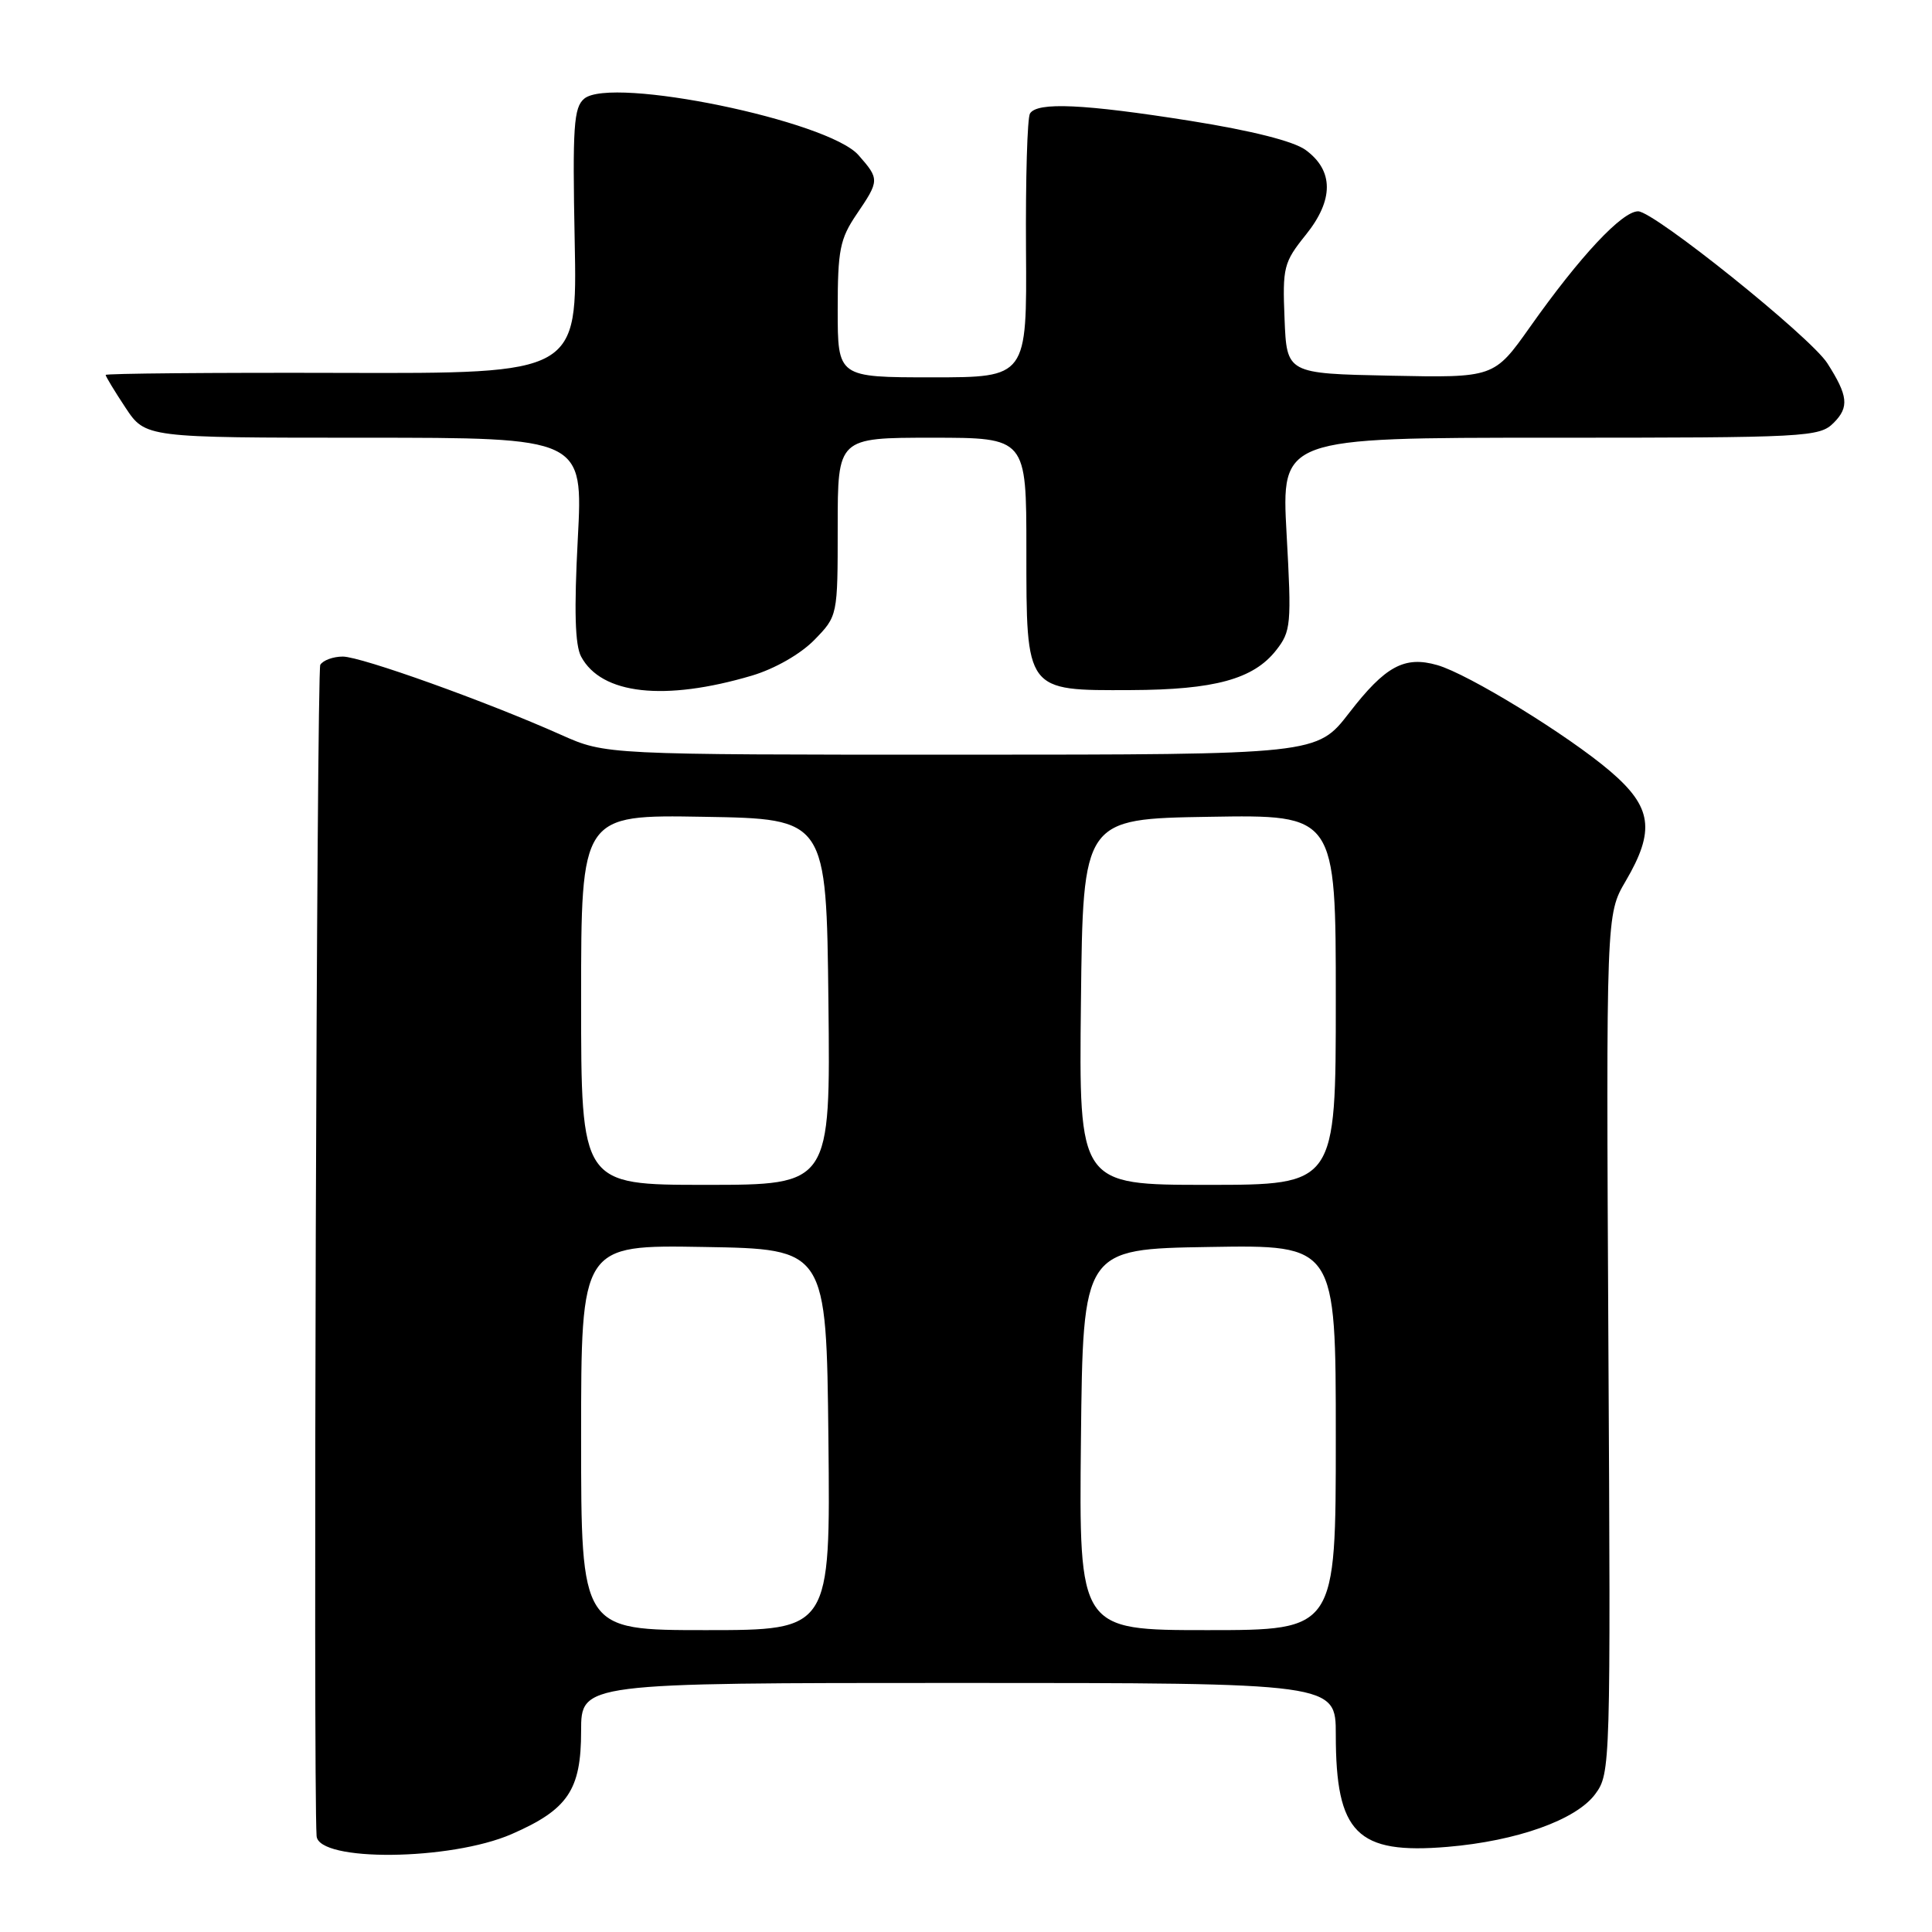 <?xml version="1.0" encoding="UTF-8" standalone="no"?>
<!DOCTYPE svg PUBLIC "-//W3C//DTD SVG 1.1//EN" "http://www.w3.org/Graphics/SVG/1.1/DTD/svg11.dtd" >
<svg xmlns="http://www.w3.org/2000/svg" xmlns:xlink="http://www.w3.org/1999/xlink" version="1.1" viewBox="0 0 256 256">
 <g >
 <path fill="currentColor"
d=" M 67.79 243.03 C 75.26 239.77 77.00 237.19 77.00 229.37 C 77.00 223.00 77.00 223.00 127.00 223.00 C 177.00 223.00 177.00 223.00 177.00 229.85 C 177.00 242.93 179.79 245.73 191.80 244.72 C 201.02 243.94 208.86 241.14 211.38 237.72 C 213.40 234.99 213.43 234.06 213.12 178.06 C 212.82 121.17 212.82 121.17 215.41 116.75 C 219.35 110.03 218.91 106.94 213.37 102.20 C 207.79 97.43 194.57 89.31 190.45 88.13 C 186.10 86.88 183.56 88.26 178.78 94.45 C 174.50 99.99 174.50 99.99 127.37 100.00 C 80.25 100.00 80.25 100.00 74.37 97.38 C 64.48 92.96 47.85 87.00 45.42 87.00 C 44.15 87.00 42.81 87.49 42.44 88.09 C 41.96 88.87 41.49 236.51 41.95 243.28 C 42.18 246.73 59.68 246.56 67.79 243.03 Z  M 99.64 89.52 C 102.66 88.62 106.05 86.68 107.89 84.81 C 111.00 81.62 111.00 81.62 111.00 69.81 C 111.00 58.00 111.00 58.00 123.50 58.00 C 136.00 58.00 136.00 58.00 136.00 72.85 C 136.00 91.70 135.85 91.50 149.84 91.44 C 160.92 91.40 166.08 89.99 169.08 86.18 C 171.07 83.65 171.15 82.78 170.48 70.75 C 169.78 58.00 169.78 58.00 205.39 58.00 C 239.53 58.00 241.08 57.92 242.98 56.02 C 245.05 53.95 244.88 52.43 242.13 48.13 C 239.89 44.63 219.17 28.00 217.06 28.00 C 214.93 28.00 209.36 33.95 202.74 43.32 C 197.97 50.06 197.97 50.06 184.24 49.78 C 170.50 49.50 170.50 49.50 170.21 42.25 C 169.93 35.41 170.09 34.77 173.03 31.11 C 176.75 26.49 176.74 22.60 173.00 19.87 C 171.41 18.71 165.85 17.31 157.77 16.02 C 143.59 13.77 137.44 13.49 136.48 15.04 C 136.12 15.61 135.89 23.71 135.95 33.04 C 136.07 50.00 136.07 50.00 123.53 50.00 C 111.00 50.00 111.00 50.00 111.00 41.04 C 111.00 33.14 111.29 31.66 113.50 28.40 C 116.55 23.91 116.55 23.74 113.75 20.55 C 109.73 15.99 81.03 10.07 77.42 13.07 C 76.02 14.23 75.85 16.74 76.15 31.95 C 76.50 49.50 76.50 49.50 45.25 49.41 C 28.06 49.36 14.00 49.49 14.00 49.68 C 14.00 49.88 15.18 51.83 16.63 54.02 C 19.27 58.00 19.27 58.00 48.27 58.00 C 77.27 58.00 77.27 58.00 76.56 71.42 C 76.06 80.90 76.19 85.48 77.00 87.00 C 79.69 92.03 88.06 92.95 99.64 89.52 Z  M 77.00 190.48 C 77.00 164.95 77.00 164.95 93.25 165.23 C 109.50 165.50 109.50 165.50 109.77 190.75 C 110.03 216.00 110.03 216.00 93.52 216.00 C 77.00 216.00 77.00 216.00 77.00 190.48 Z  M 143.23 190.75 C 143.50 165.50 143.50 165.50 160.25 165.23 C 177.00 164.95 177.00 164.95 177.00 190.48 C 177.00 216.00 177.00 216.00 159.98 216.00 C 142.97 216.00 142.97 216.00 143.23 190.75 Z  M 77.00 132.48 C 77.00 107.95 77.00 107.95 93.25 108.23 C 109.50 108.50 109.50 108.50 109.77 132.75 C 110.04 157.00 110.04 157.00 93.52 157.00 C 77.00 157.00 77.00 157.00 77.00 132.48 Z  M 143.23 132.75 C 143.50 108.50 143.50 108.50 160.25 108.23 C 177.00 107.95 177.00 107.95 177.00 132.48 C 177.00 157.00 177.00 157.00 159.98 157.00 C 142.96 157.00 142.96 157.00 143.23 132.75 Z "/>
</g>
</svg>